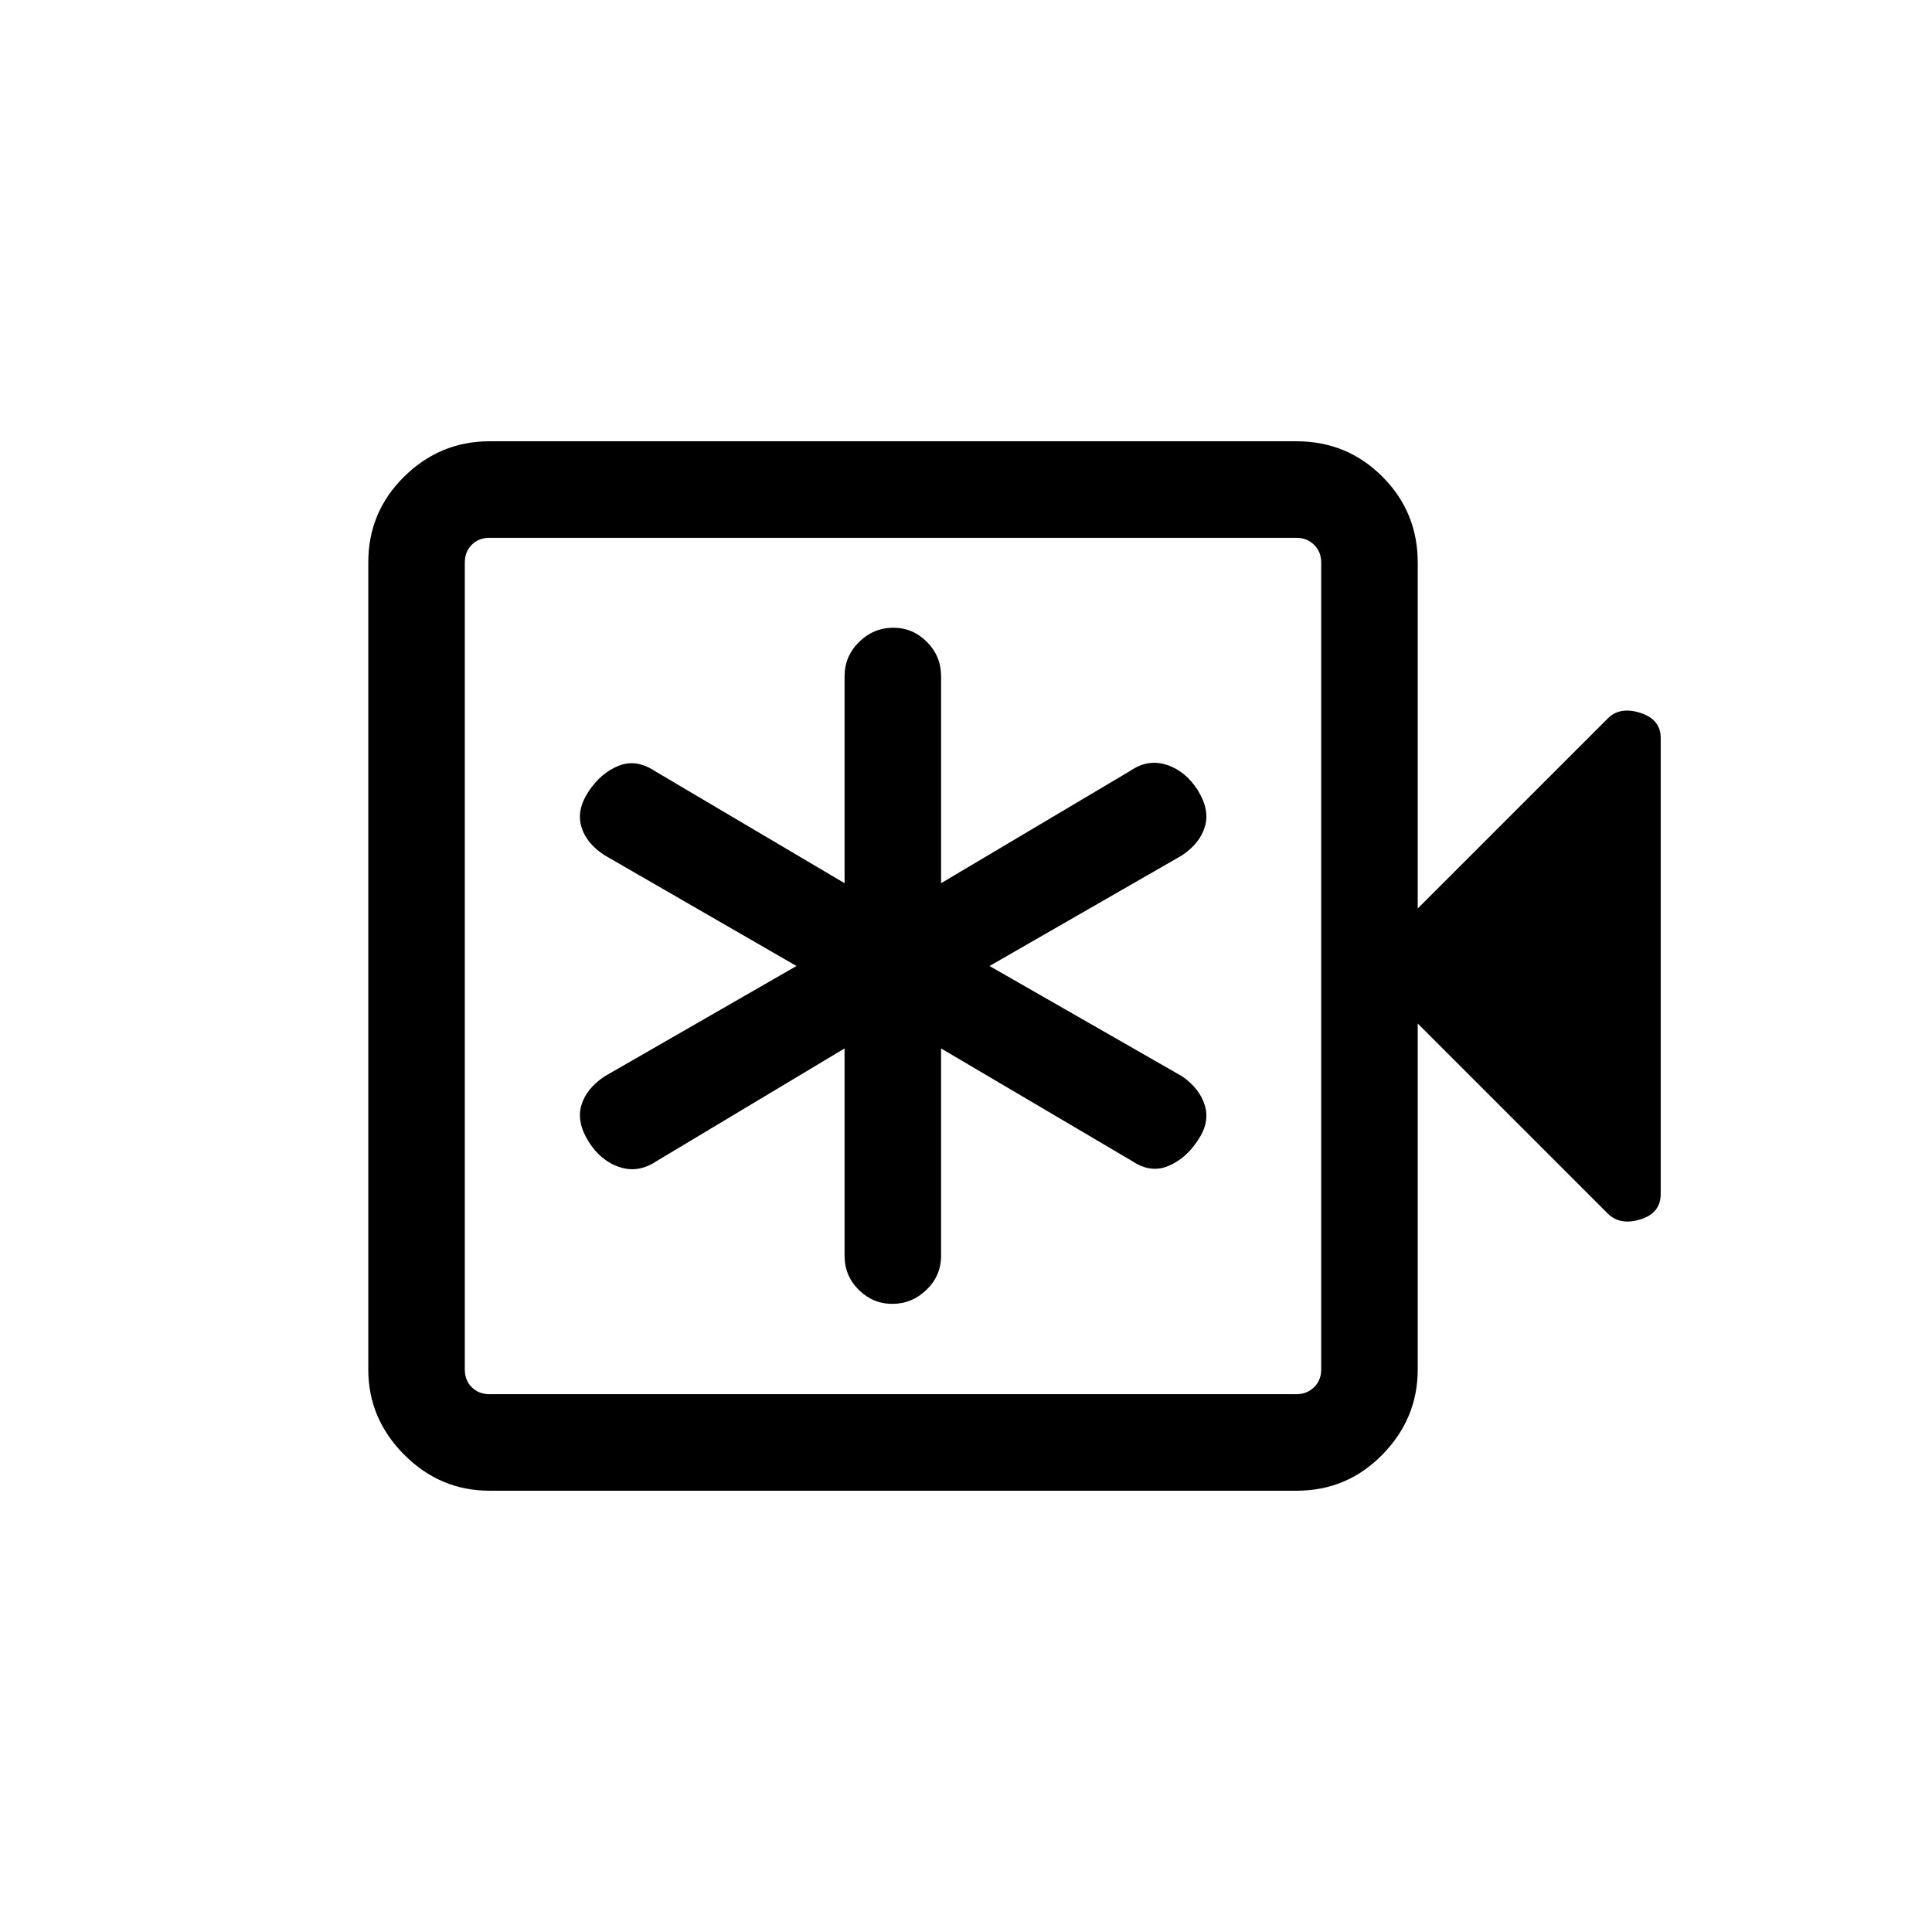 <svg xmlns="http://www.w3.org/2000/svg" height="20" viewBox="0 -960 960 960" width="20"><path d="M419.66-439.04v103.01q0 9.97 7.04 16.94 7.04 6.97 16.72 6.97 9.69 0 16.94-6.97 7.26-6.97 7.26-16.94v-103.01l94.92 55.96q9.04 6.08 17.79 2.54t14.82-12.77q6.08-8.84 3.54-17.34t-11.38-14.58L491.69-480l95.62-54.96q8.84-5.89 11.38-14.24 2.54-8.36-3.54-18.18-6.07-9.54-15.43-12.58-9.36-3.04-18.18 3.04l-93.92 55.77v-102.82q0-9.97-7.02-17.04-7.02-7.07-16.66-7.07-9.86 0-17.07 7.07-7.21 7.07-7.21 17.04v102.82l-94.35-55.77q-9.27-6.08-18-2.54t-14.81 12.67q-6.08 9.14-3.63 17.54 2.44 8.4 11.67 14.29L395.77-480l-95.23 54.77q-9.23 6.08-11.67 14.48-2.45 8.4 3.63 18.04 6.08 9.63 15.42 12.67 9.33 3.04 18.39-3.04l93.35-55.96ZM243.27-219.27q-24.64 0-42.45-17.92Q183-255.1 183-279.46v-401.08q0-25.06 17.82-42.62 17.81-17.57 42.45-17.57h401q25.06 0 42.63 17.57 17.56 17.56 17.56 42.7v171.88L798.88-603q6.04-6.04 16.18-2.78 10.13 3.25 10.13 12.44v226.64q0 9.53-10.13 12.63-10.14 3.11-16.18-2.93l-94.42-94.42v171.88q0 24.44-17.56 42.35-17.57 17.92-42.63 17.92h-401Zm0-47.96h400.92q5.19 0 8.75-3.46 3.56-3.46 3.56-8.85v-400.92q0-5.39-3.56-8.85t-8.75-3.46H243.27q-5.38 0-8.85 3.46-3.46 3.46-3.46 8.85v400.92q0 5.39 3.46 8.85 3.47 3.46 8.85 3.46Zm-12.31 0v-425.54 425.54Z"/></svg>